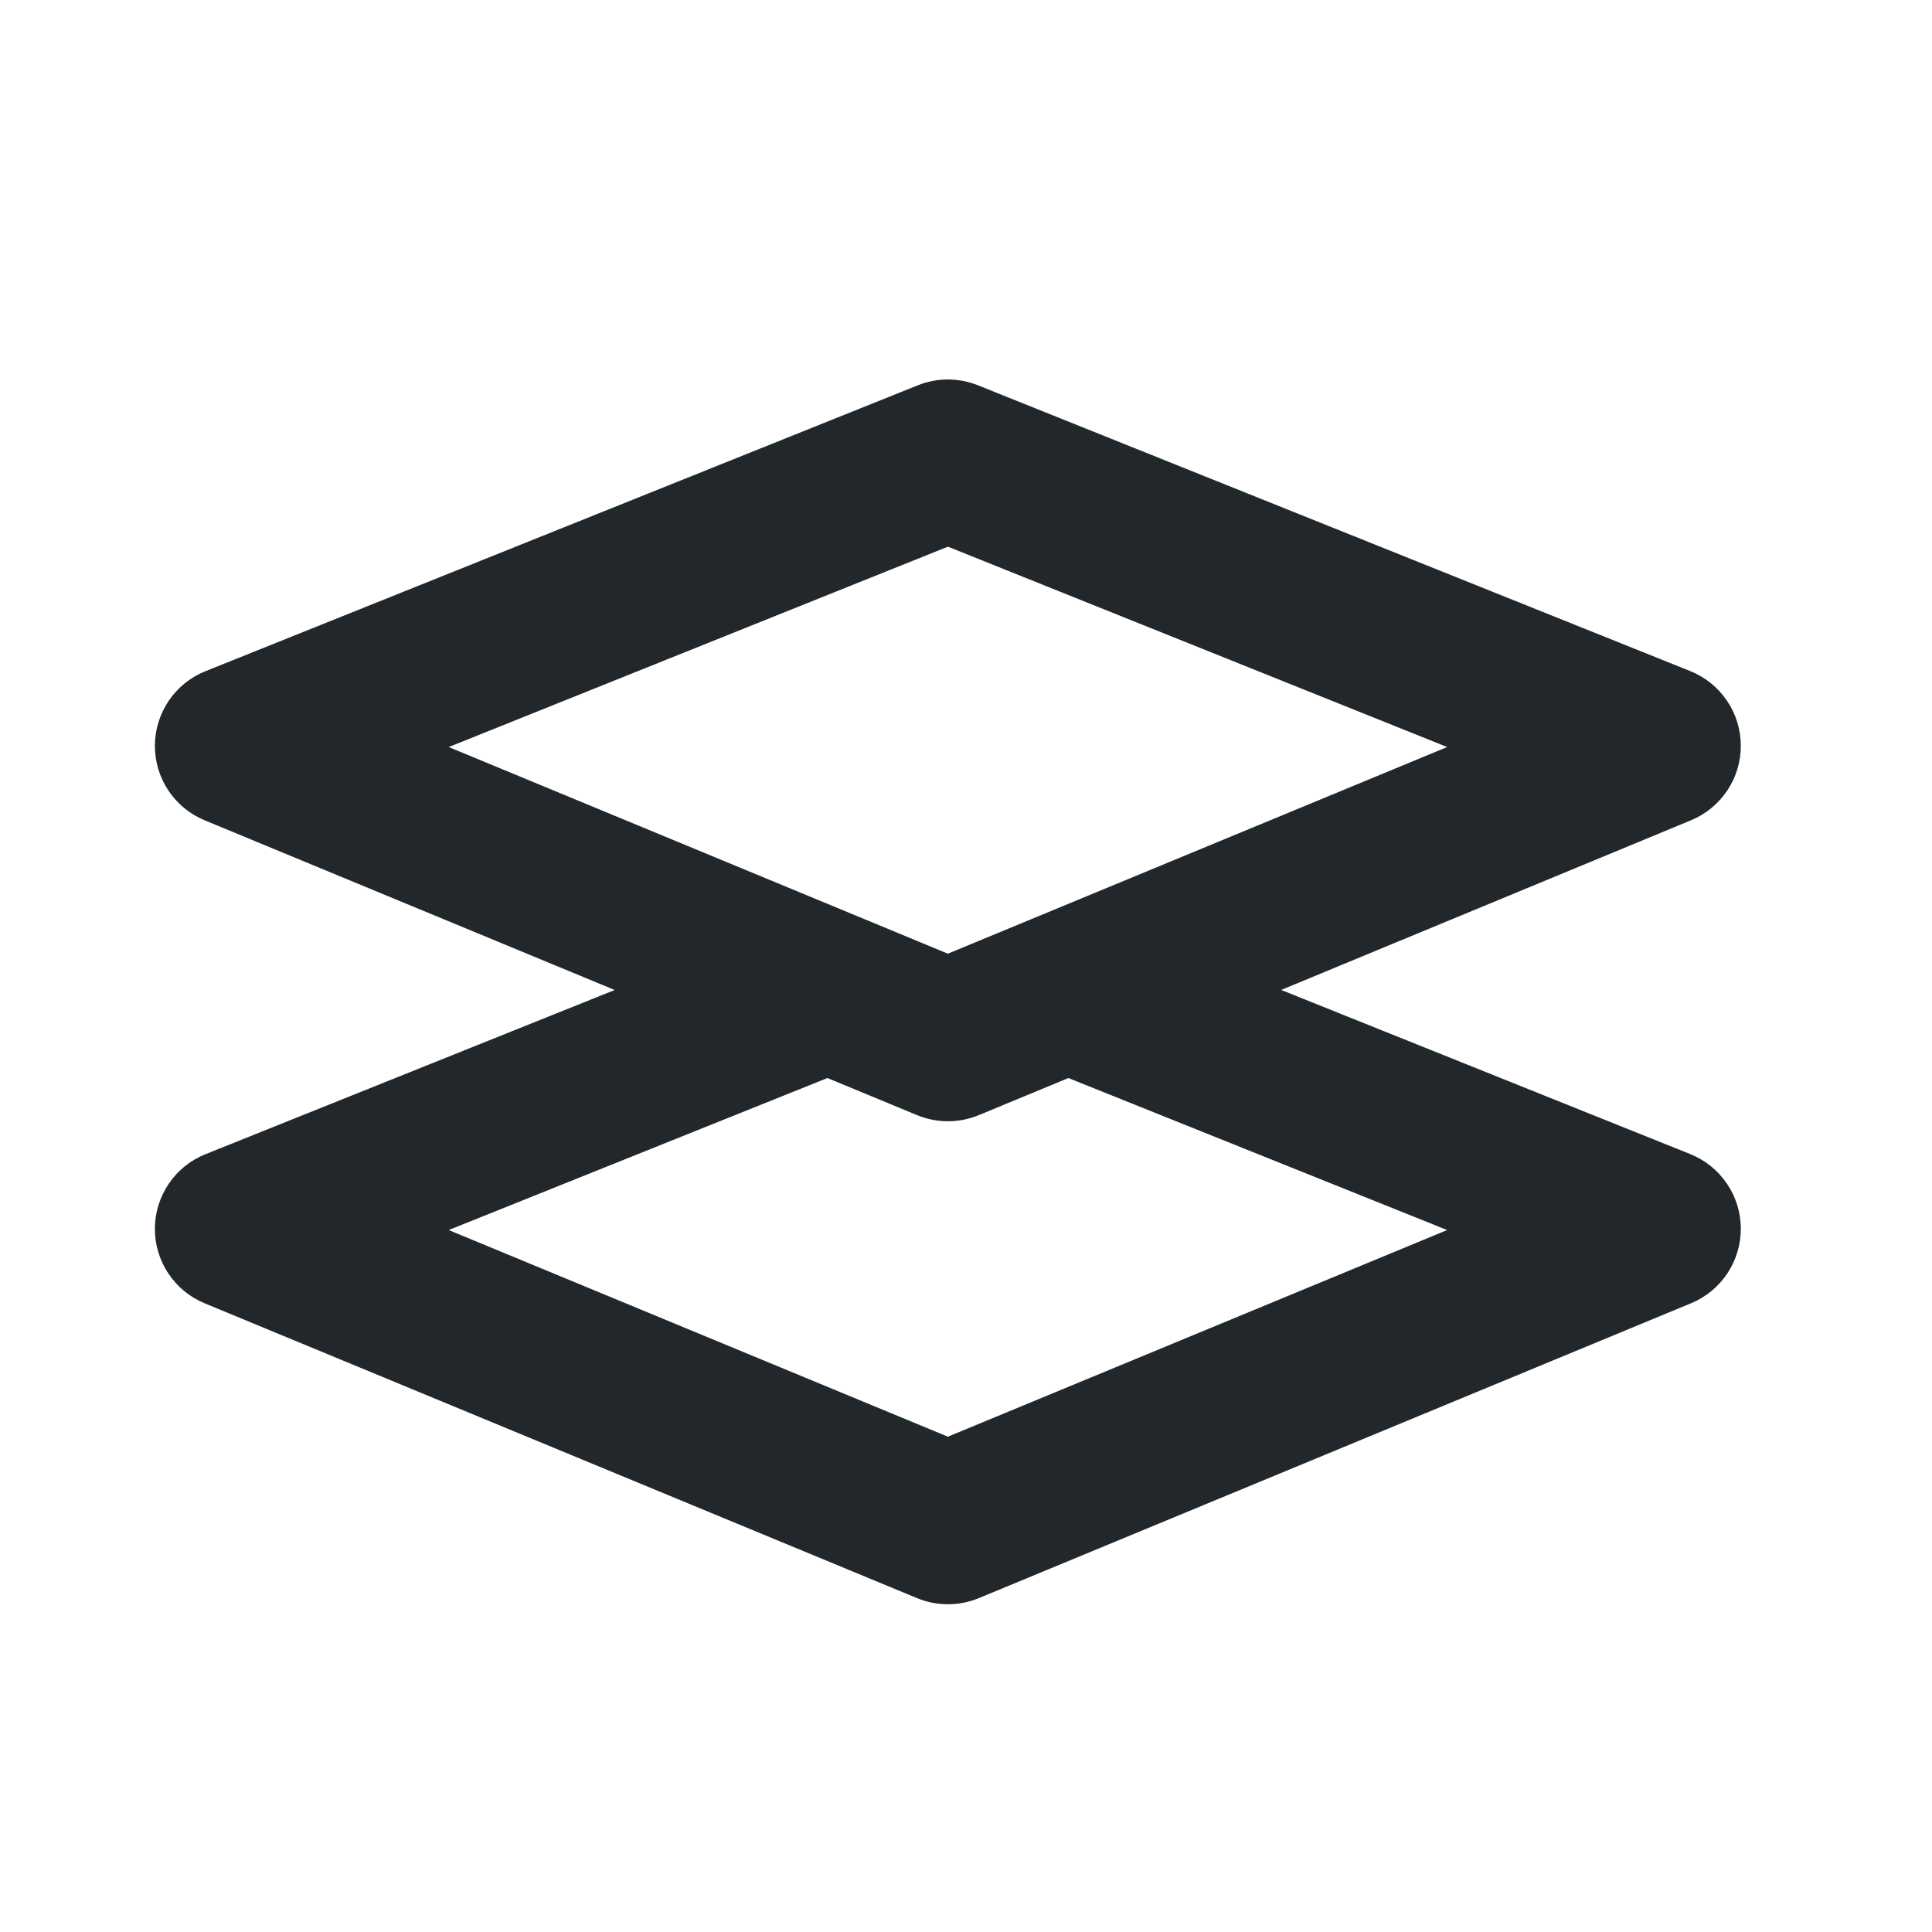 <svg width="24" height="24" viewBox="0 0 24 24" fill="none" xmlns="http://www.w3.org/2000/svg">
<path d="M14.581 11.762L20.998 14.337C21.182 14.411 21.34 14.538 21.452 14.703C21.564 14.867 21.624 15.061 21.625 15.26C21.626 15.458 21.568 15.653 21.458 15.818C21.348 15.984 21.191 16.113 21.008 16.189L12.158 19.853C11.913 19.954 11.638 19.954 11.393 19.853L2.542 16.19C2.358 16.114 2.201 15.985 2.091 15.819C1.981 15.654 1.923 15.459 1.924 15.261C1.925 15.062 1.986 14.868 2.097 14.704C2.209 14.539 2.367 14.412 2.552 14.338L9.082 11.718C9.456 11.568 10.638 12.008 11.775 12.012C12.99 12.016 14.162 11.595 14.581 11.763V11.762ZM5.574 15.28L11.775 17.847L17.977 15.28L11.775 12.791L5.574 15.28ZM12.148 4.786L20.998 8.337C21.182 8.411 21.34 8.538 21.452 8.703C21.564 8.867 21.624 9.061 21.625 9.26C21.626 9.458 21.568 9.653 21.458 9.818C21.348 9.984 21.191 10.113 21.008 10.189L12.158 13.853C11.913 13.954 11.638 13.954 11.393 13.853L2.542 10.19C2.358 10.114 2.201 9.985 2.091 9.819C1.981 9.654 1.923 9.459 1.924 9.261C1.925 9.062 1.986 8.868 2.097 8.704C2.209 8.539 2.367 8.412 2.552 8.338L11.402 4.786C11.641 4.69 11.908 4.69 12.148 4.786ZM5.574 9.28L11.775 11.847L17.977 9.28L11.775 6.791L5.574 9.28Z" fill="#21272A"/>
</svg>
